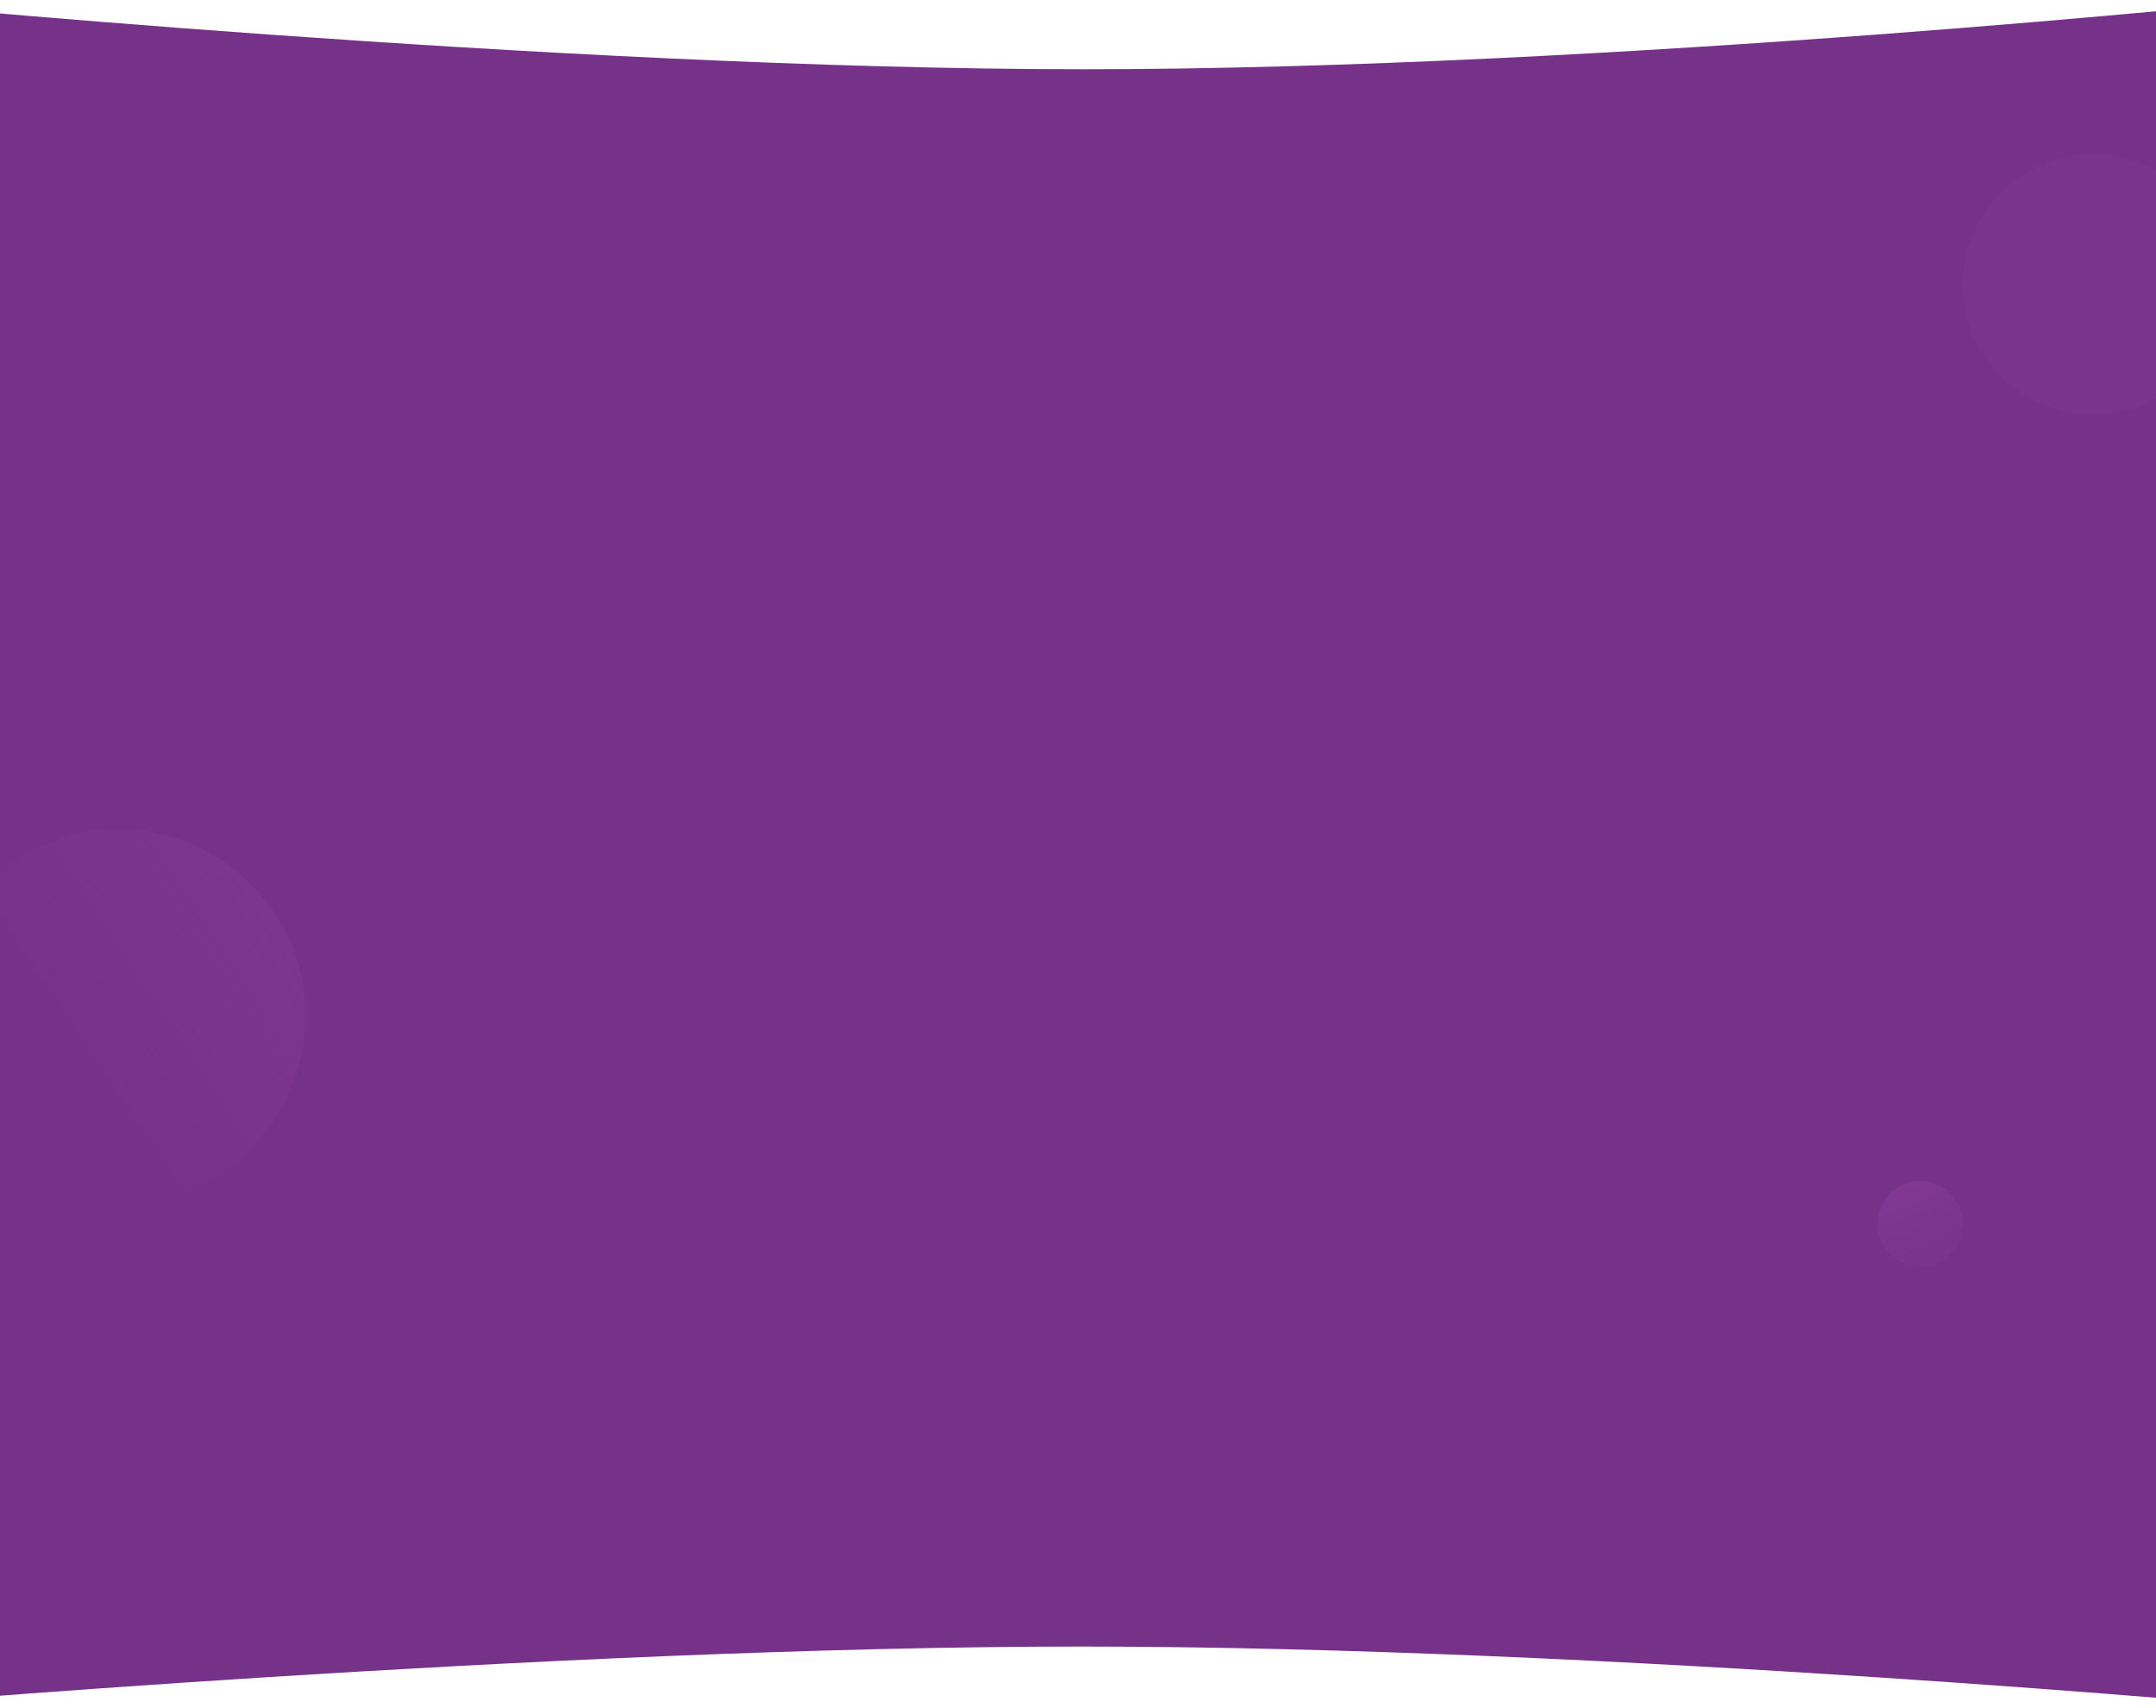 <svg width="1440" height="1141" viewBox="0 0 1440 1141" fill="none" xmlns="http://www.w3.org/2000/svg">
<path d="M-100 0C-100 0 372.836 46.267 724.045 46.267C1075.25 46.267 1518 0 1518 0V1140.82C1518 1140.82 1073.25 1100 722.045 1100C370.836 1100 -100 1140.82 -100 1140.82V0Z" fill="#763289"/>
<mask id="mask0" mask-type="alpha" maskUnits="userSpaceOnUse" x="-46" y="12" width="1650" height="1000">
<path d="M-46 12.524C-46 12.524 422.845 35 781 35C1139.16 35 1591.68 12.524 1591.68 12.524L1604 1012C1604 1012 1151.48 983.695 793.323 983.695C435.168 983.695 -46 1012 -46 1012L-46 12.524Z" fill="#773288"/>
</mask>
<g mask="url(#mask0)">
<circle cx="79" cy="679" r="125" fill="url(#paint0_linear)" fill-opacity="0.3"/>
<circle cx="1397.99" cy="190" r="87" fill="#8E40A2" fill-opacity="0.2"/>
<circle cx="1282.5" cy="817.5" r="28.5" fill="url(#paint1_linear)" fill-opacity="0.4"/>
</g>
<defs>
<linearGradient id="paint0_linear" x1="185" y1="585.5" x2="44.5" y2="679" gradientUnits="userSpaceOnUse">
<stop stop-color="#8E40A2"/>
<stop offset="1" stop-color="#8E40A2" stop-opacity="0"/>
</linearGradient>
<linearGradient id="paint1_linear" x1="1282.5" y1="789" x2="1311" y2="856.5" gradientUnits="userSpaceOnUse">
<stop stop-color="#8E40A2"/>
<stop offset="1" stop-color="#8E40A2" stop-opacity="0"/>
</linearGradient>
</defs>
</svg>
